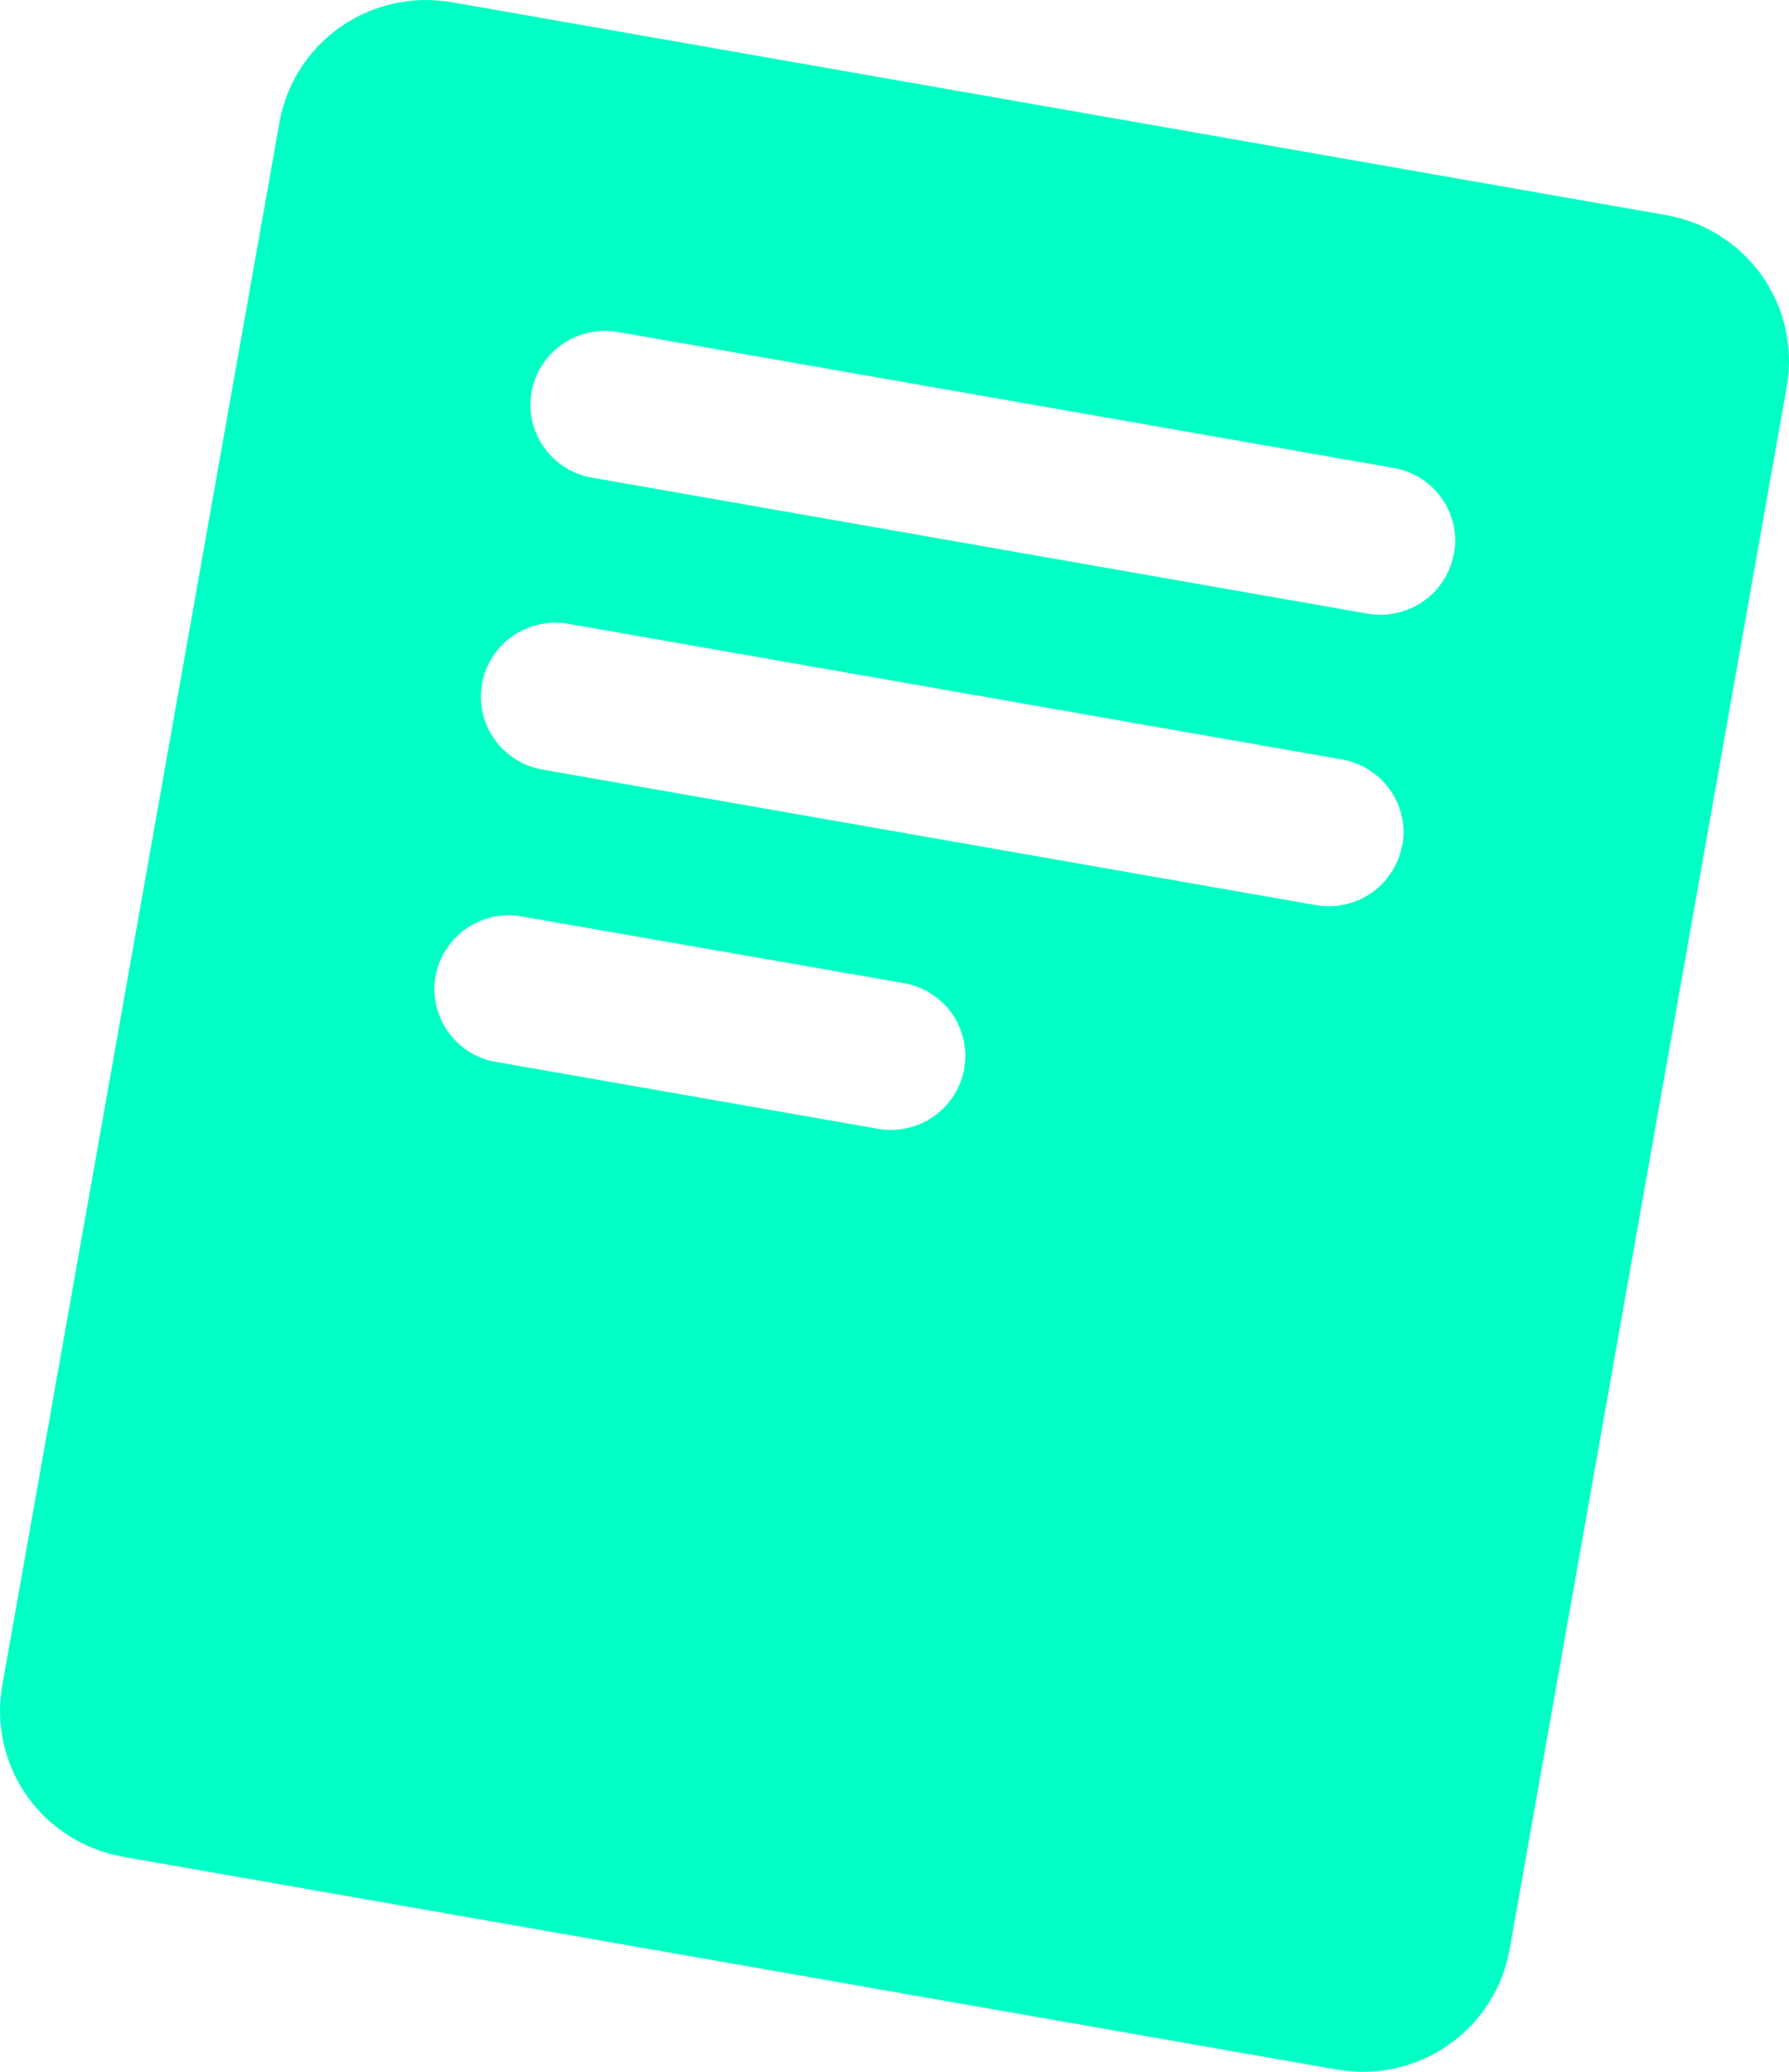 <svg width="19" height="22" viewBox="0 0 19 22" fill="none" xmlns="http://www.w3.org/2000/svg">
<path d="M17.689 2.283L4.801 0.024C4.388 -0.048 3.962 0.045 3.618 0.284C3.275 0.523 3.041 0.888 2.968 1.299L0.024 17.897C-0.012 18.101 -0.007 18.309 0.038 18.511C0.083 18.712 0.168 18.903 0.287 19.072C0.407 19.241 0.558 19.385 0.734 19.495C0.91 19.606 1.105 19.681 1.31 19.717L14.198 21.976C14.403 22.012 14.613 22.007 14.816 21.963C15.02 21.918 15.212 21.834 15.382 21.715C15.553 21.597 15.698 21.446 15.809 21.271C15.921 21.097 15.997 20.903 16.033 20.699L18.977 4.101C19.049 3.69 18.953 3.268 18.712 2.927C18.471 2.586 18.103 2.354 17.689 2.283ZM10.24 11.349C10.208 11.531 10.112 11.695 9.97 11.814C9.827 11.933 9.648 11.998 9.462 11.998C9.415 11.998 9.369 11.994 9.323 11.986L5.217 11.267C5.022 11.219 4.852 11.099 4.742 10.932C4.633 10.765 4.591 10.563 4.626 10.366C4.661 10.17 4.771 9.994 4.931 9.875C5.092 9.755 5.293 9.701 5.493 9.723L9.597 10.439C9.7 10.456 9.798 10.494 9.885 10.55C9.973 10.605 10.049 10.677 10.109 10.761C10.169 10.846 10.211 10.941 10.233 11.042C10.256 11.143 10.258 11.247 10.24 11.349ZM14.891 8.974C14.859 9.156 14.763 9.32 14.621 9.439C14.479 9.558 14.299 9.623 14.113 9.623C14.066 9.624 14.02 9.619 13.974 9.611L5.761 8.172C5.554 8.135 5.37 8.019 5.25 7.848C5.13 7.677 5.083 7.466 5.119 7.261C5.156 7.056 5.273 6.873 5.445 6.754C5.617 6.634 5.83 6.588 6.037 6.624L14.25 8.064C14.352 8.081 14.45 8.119 14.538 8.174C14.626 8.23 14.702 8.302 14.762 8.386C14.822 8.471 14.864 8.566 14.887 8.667C14.91 8.768 14.912 8.872 14.894 8.974H14.891ZM15.44 5.878C15.408 6.06 15.312 6.225 15.17 6.344C15.027 6.462 14.847 6.527 14.661 6.528C14.615 6.528 14.569 6.524 14.523 6.516L6.31 5.076C6.205 5.061 6.105 5.025 6.014 4.97C5.924 4.916 5.845 4.844 5.783 4.758C5.721 4.673 5.677 4.577 5.654 4.474C5.63 4.372 5.627 4.266 5.646 4.162C5.664 4.059 5.703 3.96 5.761 3.872C5.818 3.783 5.893 3.708 5.981 3.649C6.068 3.59 6.167 3.549 6.271 3.528C6.375 3.508 6.481 3.508 6.585 3.529L14.798 4.968C14.9 4.986 14.999 5.023 15.087 5.078C15.175 5.134 15.251 5.206 15.311 5.29C15.371 5.375 15.413 5.47 15.436 5.571C15.459 5.672 15.461 5.777 15.443 5.878H15.44Z" fill="#00FFC5"/>
</svg>
